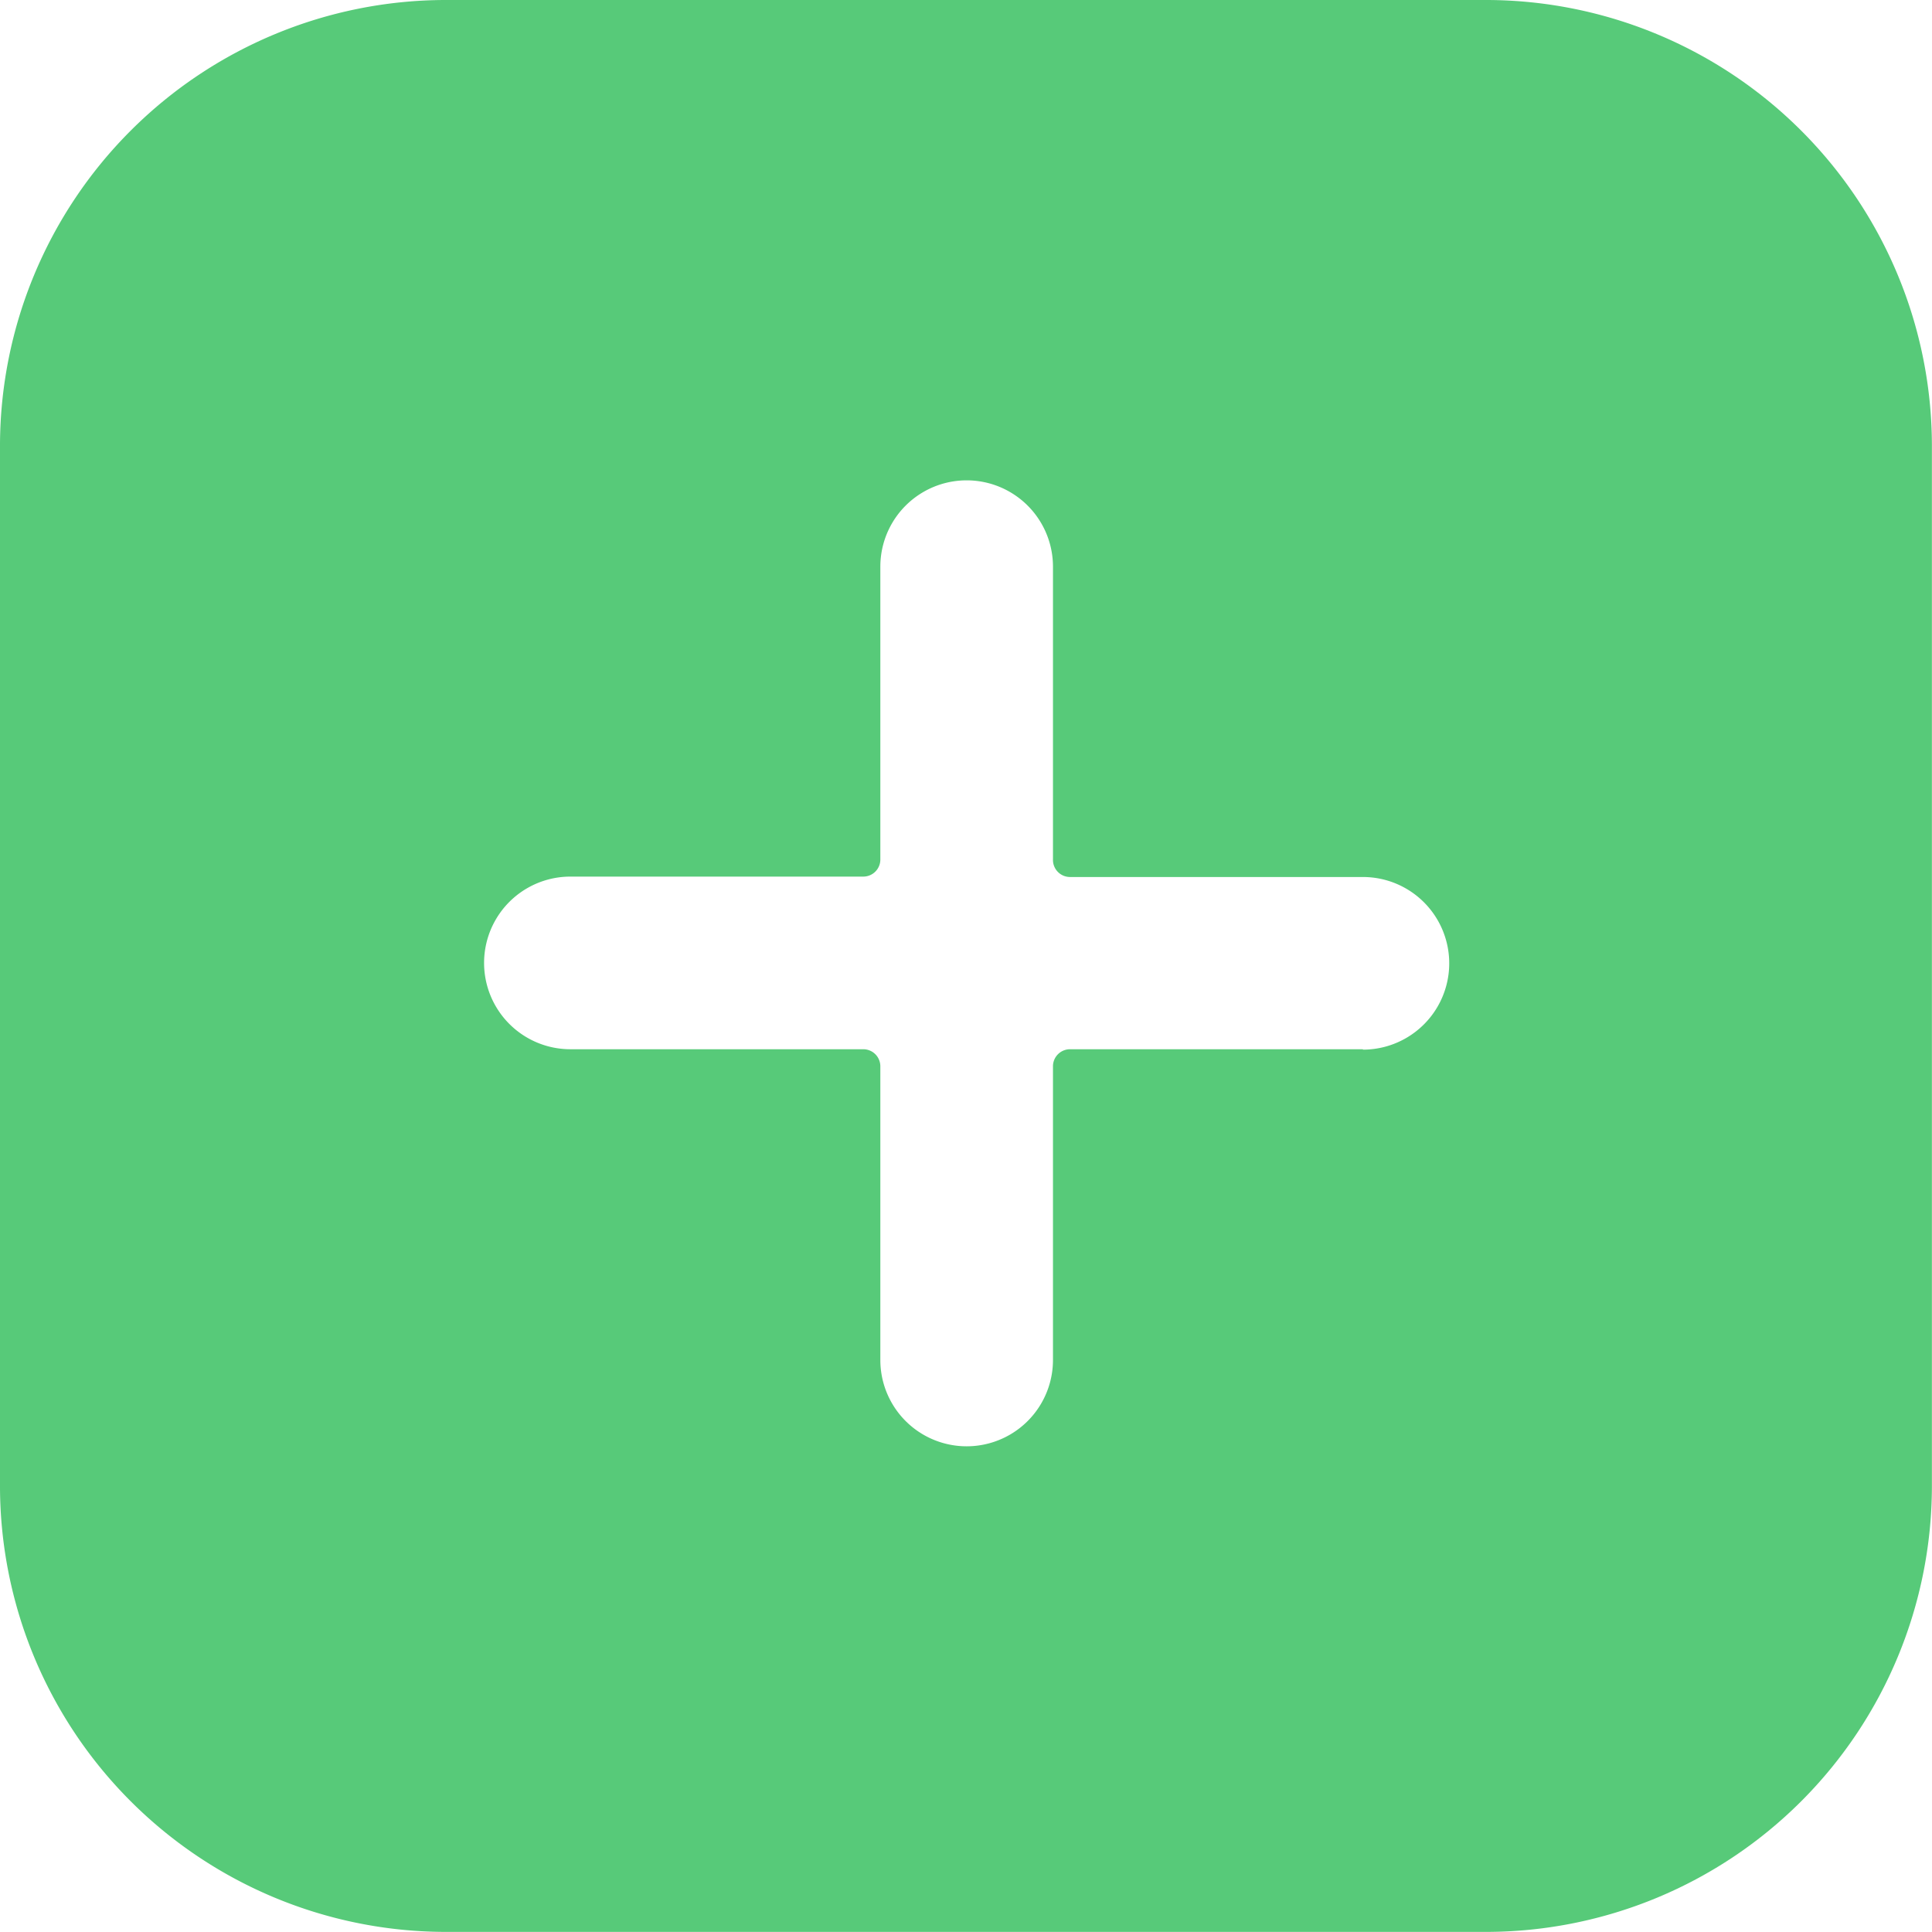 <svg id="Layer_2" data-name="Layer 2" xmlns="http://www.w3.org/2000/svg" width="19.137" height="19.137" viewBox="0 0 19.137 19.137">
  <g id="_01.Add" data-name="01.Add">
    <path id="Path_46371" data-name="Path 46371" d="M14.73,0H4.406A4.419,4.419,0,0,0,0,4.406V14.73a4.419,4.419,0,0,0,4.406,4.406H14.73a4.419,4.419,0,0,0,4.406-4.406V4.406A4.419,4.419,0,0,0,14.73,0ZM13.5,10.393h-2.9a.169.169,0,0,0-.17.17v2.908a.855.855,0,0,1-1.71,0V10.563a.169.169,0,0,0-.17-.17h-2.9a.855.855,0,1,1,0-1.71h2.9a.169.169,0,0,0,.17-.17v-2.9a.855.855,0,1,1,1.71,0v2.9a.169.169,0,0,0,.17.174h2.9a.855.855,0,1,1,0,1.71Z" fill="#57ca79"/>
  </g>
</svg>
